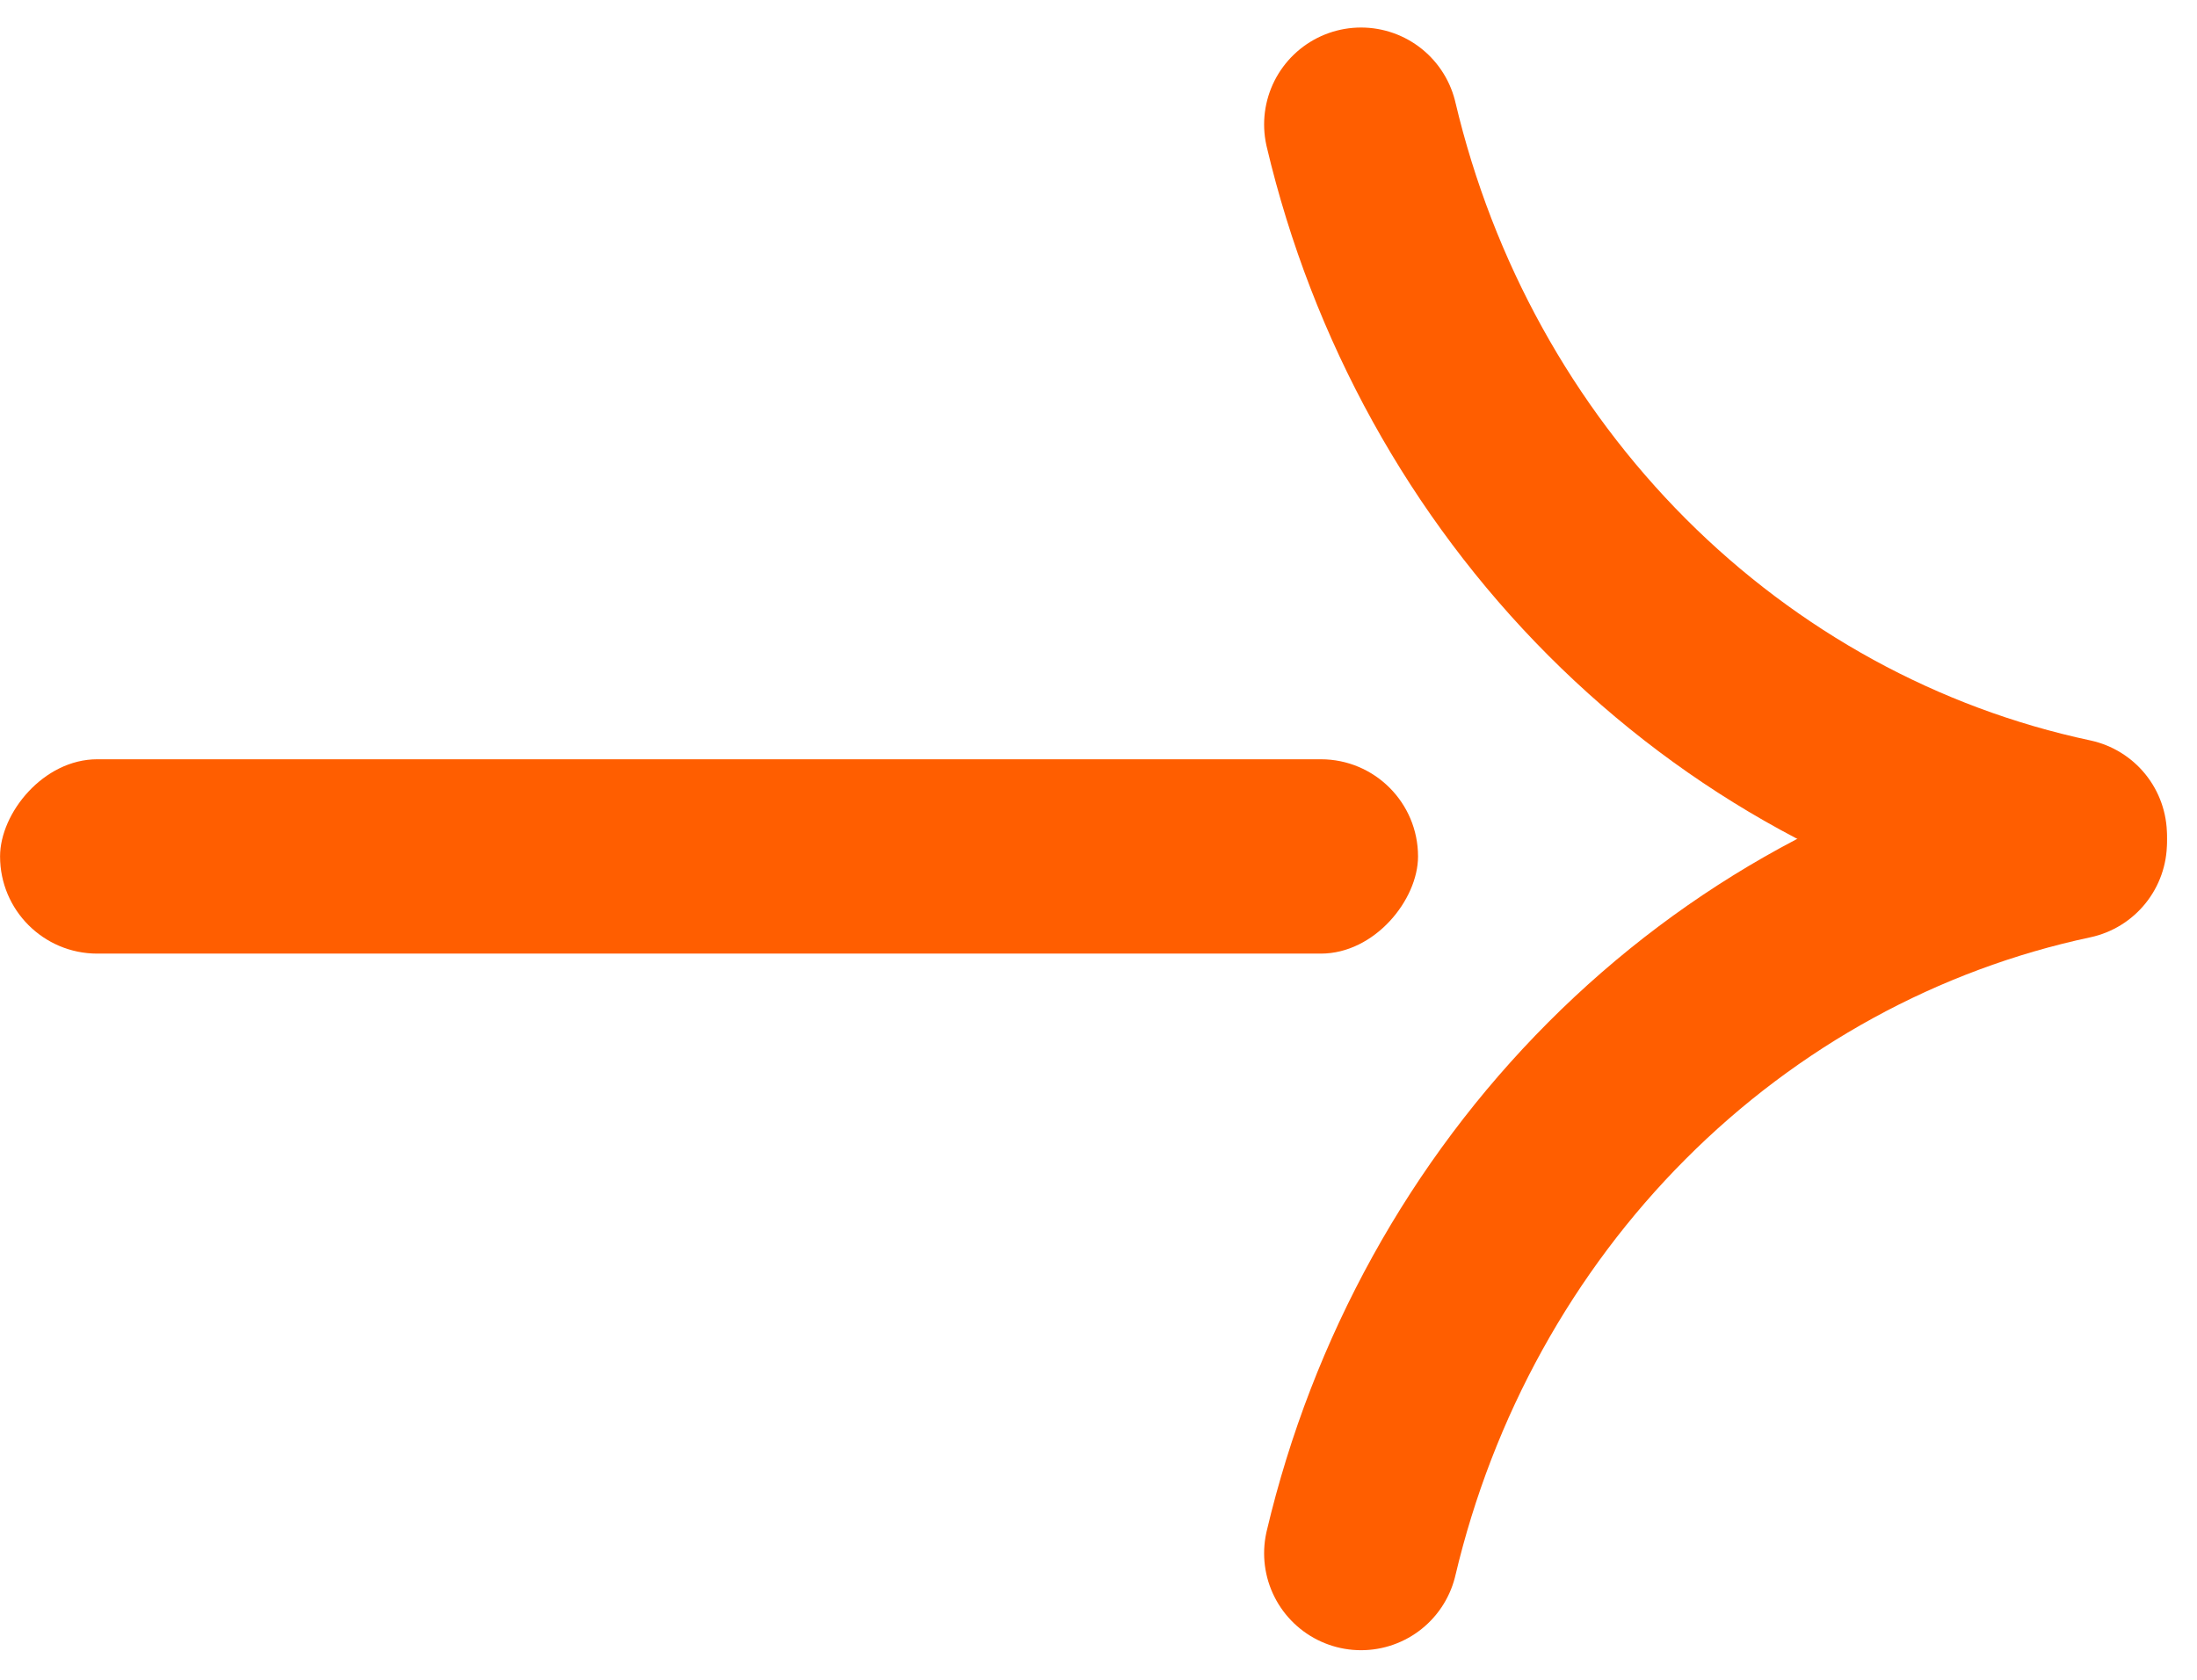 <svg width="34" height="26" viewBox="0 0 34 26" fill="none" xmlns="http://www.w3.org/2000/svg">
<path d="M32.035 12.927C29.397 12.365 26.966 11.033 25.023 9.086C23.081 7.139 21.708 4.656 21.063 1.926" stroke="#FF5E00" stroke-width="3" stroke-linecap="round"/>
<path d="M32.035 13.041C29.397 13.603 26.966 14.934 25.023 16.882C23.081 18.829 21.708 21.312 21.063 24.042" stroke="#FF5E00" stroke-width="3" stroke-linecap="round"/>
<rect width="21.944" height="3.008" rx="1.504" transform="matrix(-1 0 0 1 21.945 11.752)" fill="#FF5E00"/>
</svg>
